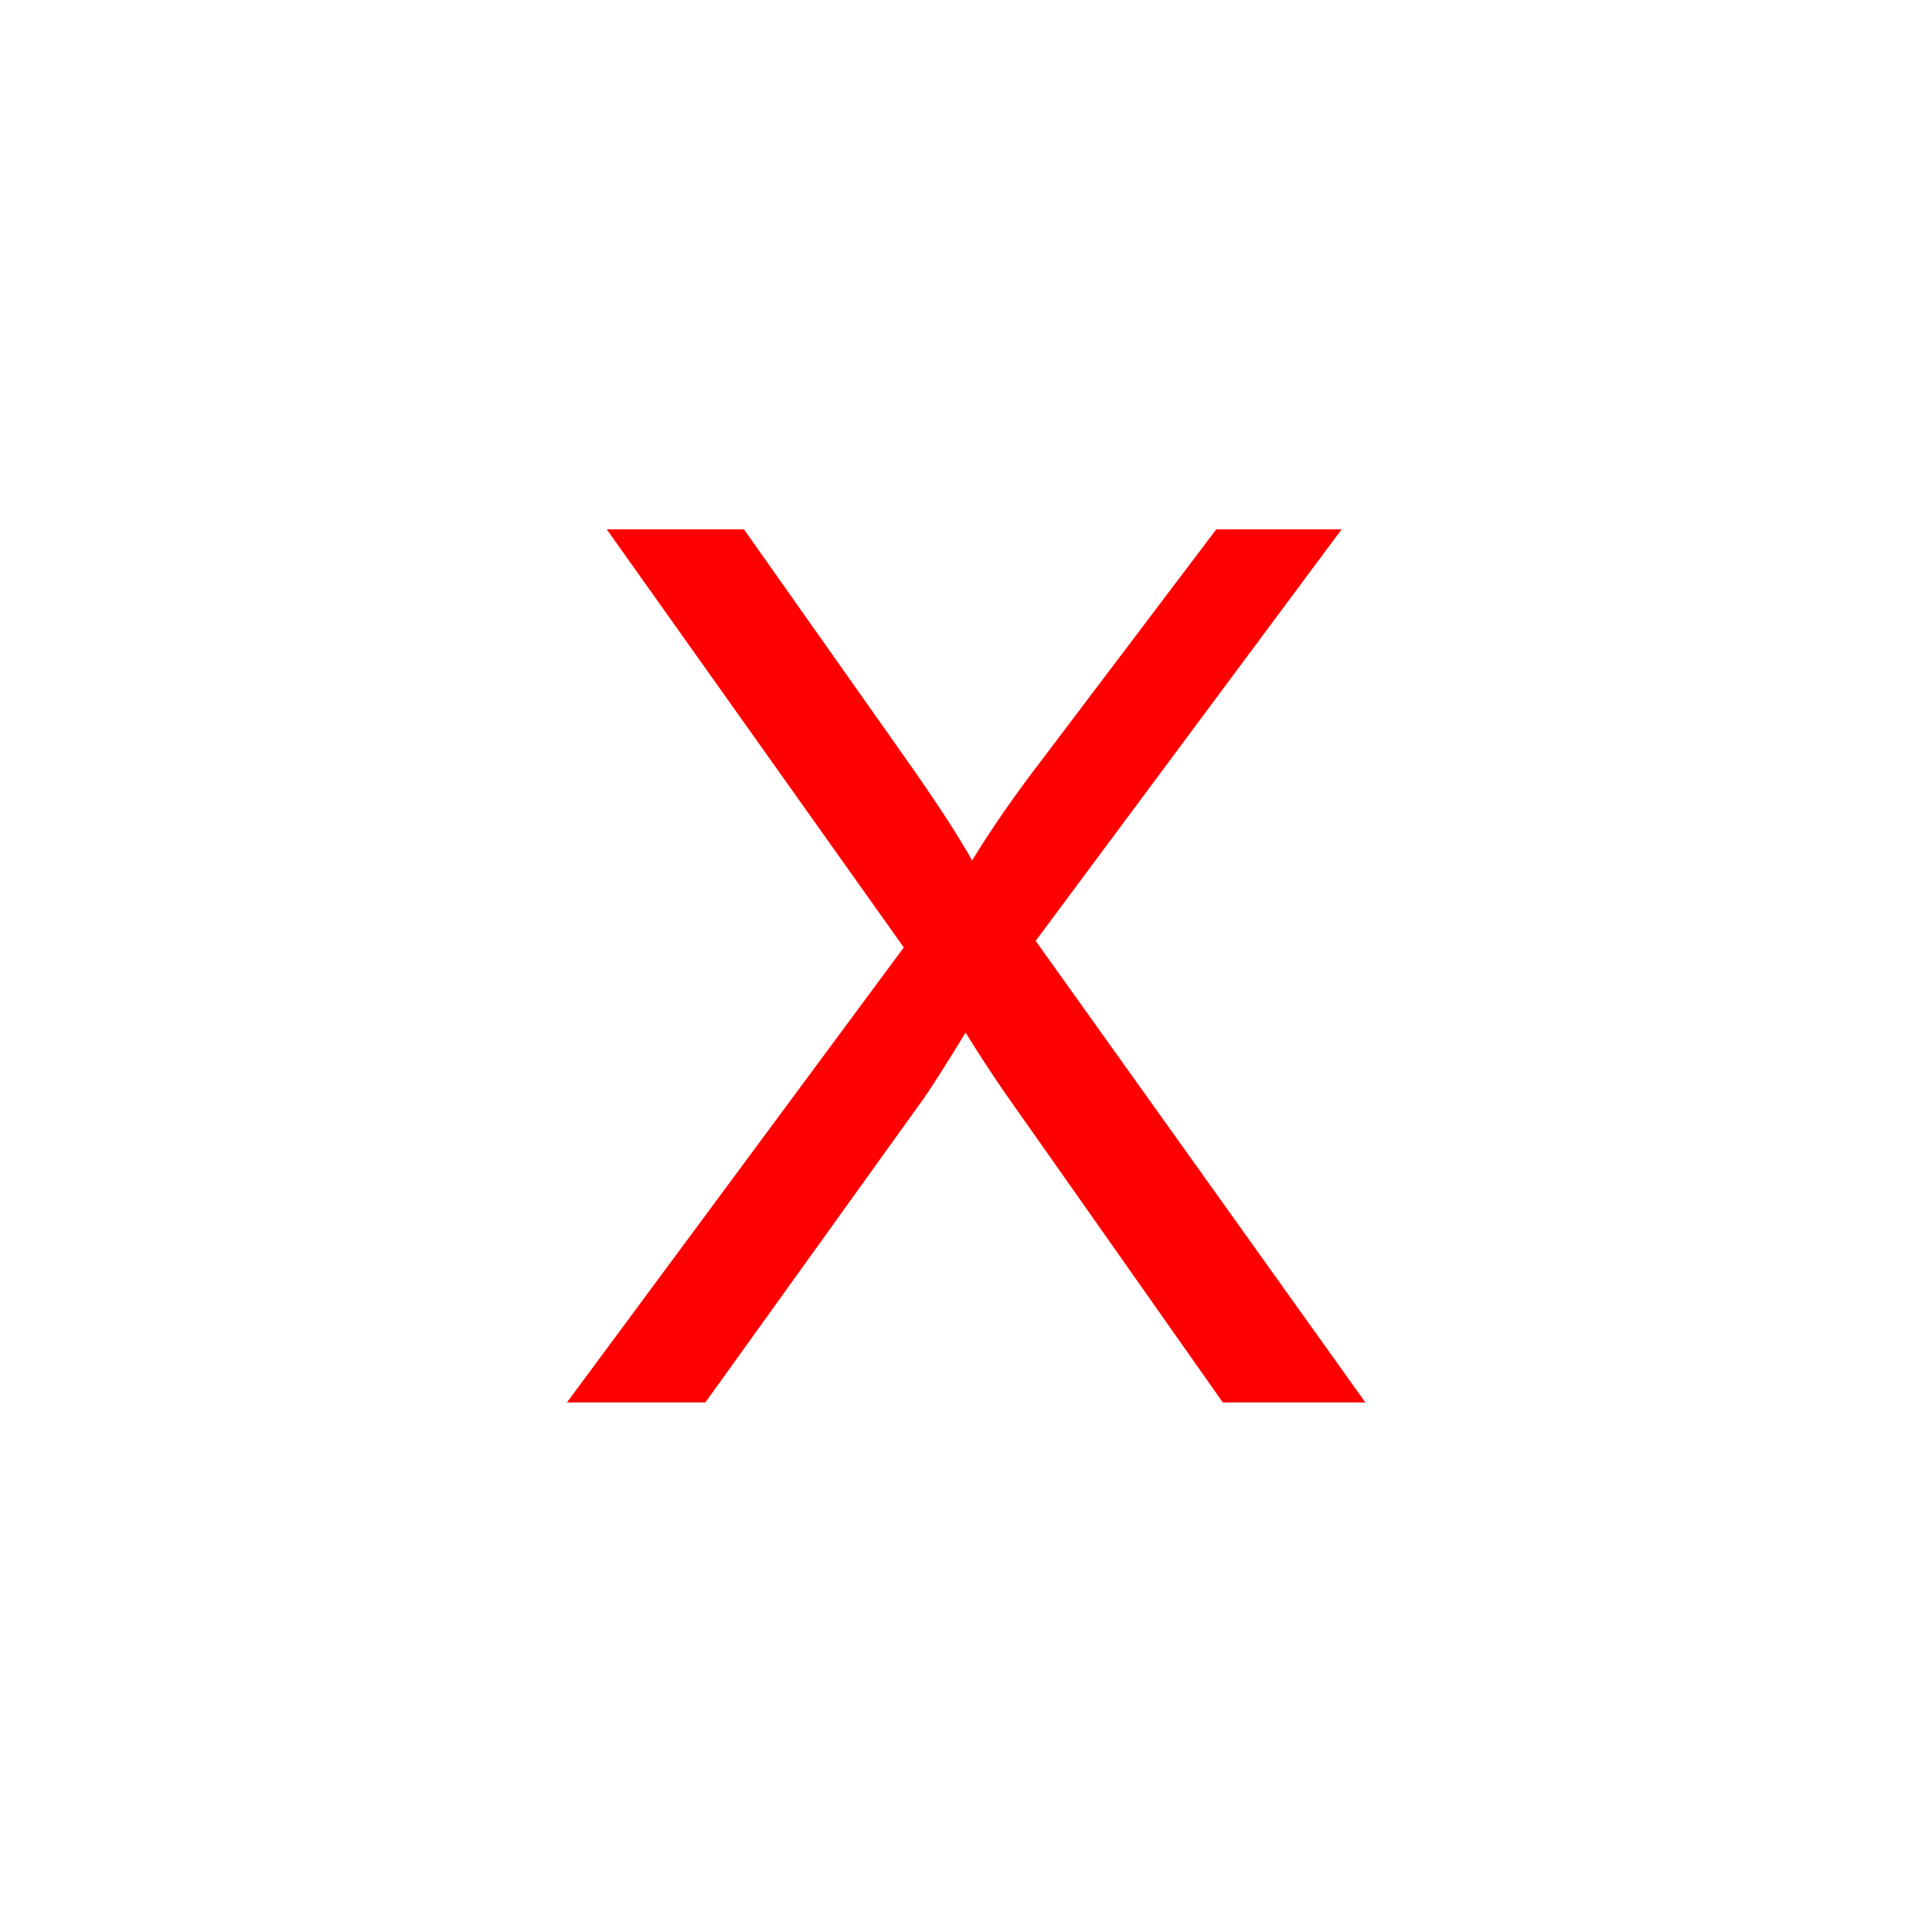 <svg version="1.1" viewBox="0.0 0.0 960.0 960.0" fill="none" stroke="none" stroke-linecap="square" stroke-miterlimit="10" xmlns:xlink="http://www.w3.org/1999/xlink" xmlns="http://www.w3.org/2000/svg"><clipPath id="p.0"><path d="m0 0l960.0 0l0 960.0l-960.0 0l0 -960.0z" clip-rule="nonzero"/></clipPath><g clip-path="url(#p.0)"><path fill="#000000" fill-opacity="0.0" d="m0 0l960.0 0l0 960.0l-960.0 0z" fill-rule="evenodd"/><path fill="#ff0000" d="m301.49 263.038l147.591 207.736l-167.369 226.083l68.778 0l108.627 -151.215c4.133 -5.918 11.02 -16.769 20.663 -32.551c6.494 10.456 12.791 20.123 18.892 29l108.922 154.766l70.844 0l-163.826 -229.338l152.019 -204.481l-62.284 0l-87.079 115.113c-13.185 17.163 -24.599 33.636 -34.241 49.419c-6.888 -12.429 -18.498 -30.184 -34.832 -53.266l-78.519 -111.266z" fill-rule="evenodd"/></g></svg>